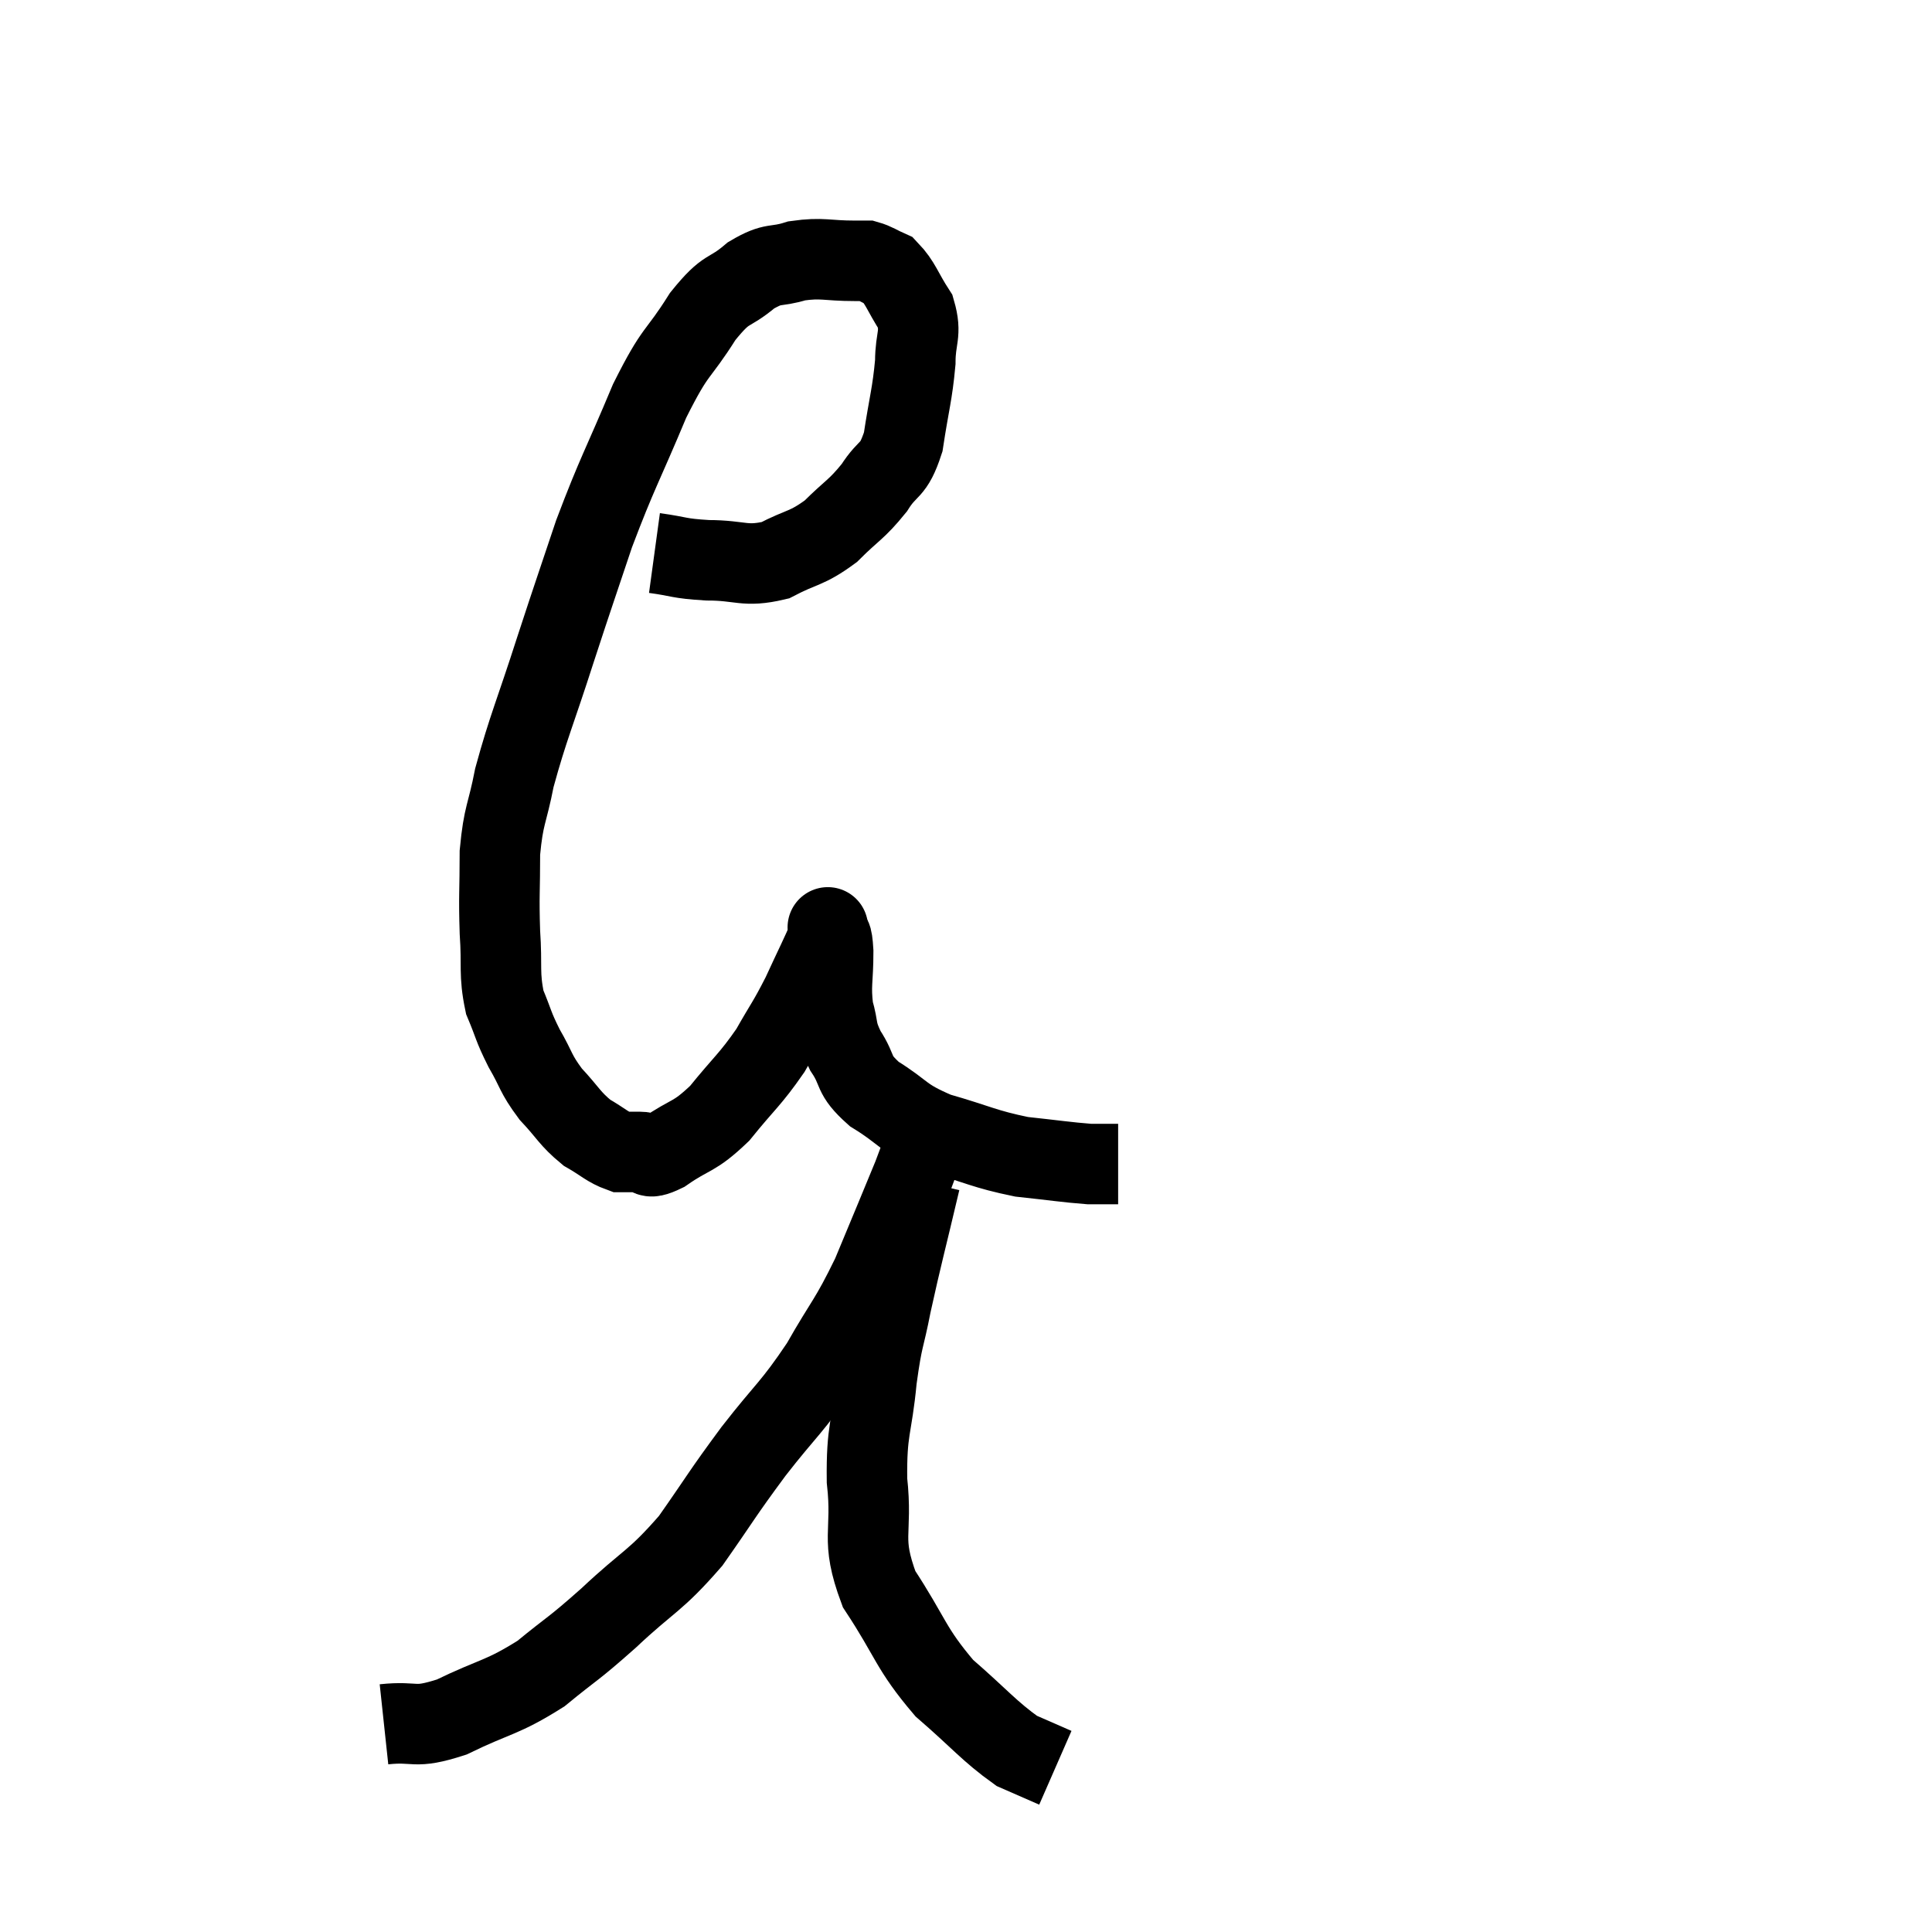 <svg width="48" height="48" viewBox="0 0 48 48" xmlns="http://www.w3.org/2000/svg"><path d="M 16.26 13.74 C 16.92 13.83, 16.83 13.875, 17.58 13.92 C 18.42 13.92, 18.495 14.1, 19.26 13.92 C 19.95 13.56, 20.025 13.65, 20.64 13.2 C 21.18 12.66, 21.27 12.675, 21.72 12.12 C 22.08 11.55, 22.185 11.76, 22.44 10.98 C 22.59 9.99, 22.665 9.81, 22.74 9 C 22.74 8.37, 22.905 8.31, 22.74 7.74 C 22.41 7.23, 22.38 7.035, 22.08 6.72 C 21.81 6.6, 21.75 6.54, 21.54 6.48 C 21.39 6.48, 21.675 6.48, 21.24 6.48 C 20.52 6.48, 20.445 6.39, 19.8 6.48 C 19.23 6.66, 19.245 6.495, 18.66 6.84 C 18.06 7.35, 18.09 7.08, 17.46 7.86 C 16.8 8.91, 16.815 8.61, 16.14 9.96 C 15.45 11.61, 15.345 11.715, 14.76 13.26 C 14.28 14.7, 14.295 14.625, 13.8 16.14 C 13.29 17.73, 13.125 18.06, 12.78 19.32 C 12.6 20.25, 12.51 20.22, 12.42 21.18 C 12.42 22.17, 12.39 22.23, 12.42 23.16 C 12.48 24.03, 12.39 24.18, 12.54 24.9 C 12.78 25.47, 12.735 25.47, 13.02 26.04 C 13.35 26.61, 13.29 26.655, 13.68 27.18 C 14.13 27.66, 14.145 27.78, 14.58 28.14 C 15 28.38, 15.09 28.5, 15.42 28.62 C 15.66 28.62, 15.63 28.62, 15.9 28.62 C 16.2 28.62, 16.005 28.86, 16.5 28.62 C 17.19 28.14, 17.22 28.29, 17.88 27.66 C 18.51 26.88, 18.63 26.835, 19.14 26.1 C 19.53 25.41, 19.56 25.425, 19.92 24.72 C 20.25 24, 20.415 23.685, 20.58 23.28 C 20.58 23.19, 20.58 23.145, 20.58 23.1 C 20.58 23.1, 20.58 23.1, 20.58 23.1 C 20.58 23.1, 20.55 22.965, 20.58 23.1 C 20.64 23.37, 20.67 23.145, 20.7 23.64 C 20.7 24.36, 20.625 24.465, 20.7 25.08 C 20.85 25.59, 20.745 25.575, 21 26.1 C 21.36 26.64, 21.15 26.67, 21.72 27.18 C 22.5 27.66, 22.365 27.75, 23.28 28.14 C 24.33 28.44, 24.435 28.545, 25.38 28.74 C 26.22 28.83, 26.49 28.875, 27.06 28.92 C 27.36 28.92, 27.48 28.92, 27.66 28.92 C 27.72 28.92, 27.75 28.92, 27.78 28.92 C 27.78 28.92, 27.78 28.92, 27.78 28.92 L 27.78 28.92" fill="none" stroke="black" stroke-width="2"></path><path d="M 9.54 42.84 C 10.38 42.75, 10.245 42.975, 11.22 42.66 C 12.33 42.12, 12.465 42.195, 13.44 41.58 C 14.28 40.89, 14.19 41.025, 15.12 40.2 C 16.14 39.24, 16.26 39.315, 17.16 38.28 C 17.94 37.17, 17.91 37.155, 18.72 36.06 C 19.56 34.98, 19.665 34.995, 20.4 33.9 C 21.03 32.79, 21.09 32.85, 21.66 31.68 C 22.17 30.45, 22.38 29.955, 22.68 29.22 C 22.77 28.98, 22.815 28.86, 22.86 28.74 C 22.86 28.74, 22.86 28.74, 22.86 28.74 C 22.86 28.74, 22.86 28.74, 22.86 28.74 C 22.86 28.74, 22.86 28.74, 22.86 28.74 C 22.86 28.74, 22.86 28.74, 22.86 28.74 C 22.86 28.74, 22.86 28.74, 22.86 28.74 L 22.86 28.74" fill="none" stroke="black" stroke-width="2"></path><path d="M 22.86 29.34 C 22.5 30.87, 22.41 31.17, 22.14 32.4 C 21.96 33.33, 21.93 33.165, 21.78 34.26 C 21.66 35.52, 21.525 35.475, 21.54 36.78 C 21.69 38.13, 21.36 38.19, 21.84 39.48 C 22.65 40.71, 22.605 40.935, 23.46 41.94 C 24.36 42.72, 24.57 43.005, 25.26 43.5 C 25.74 43.71, 25.98 43.815, 26.22 43.92 L 26.22 43.92" fill="none" stroke="black" stroke-width="2"></path></svg>
